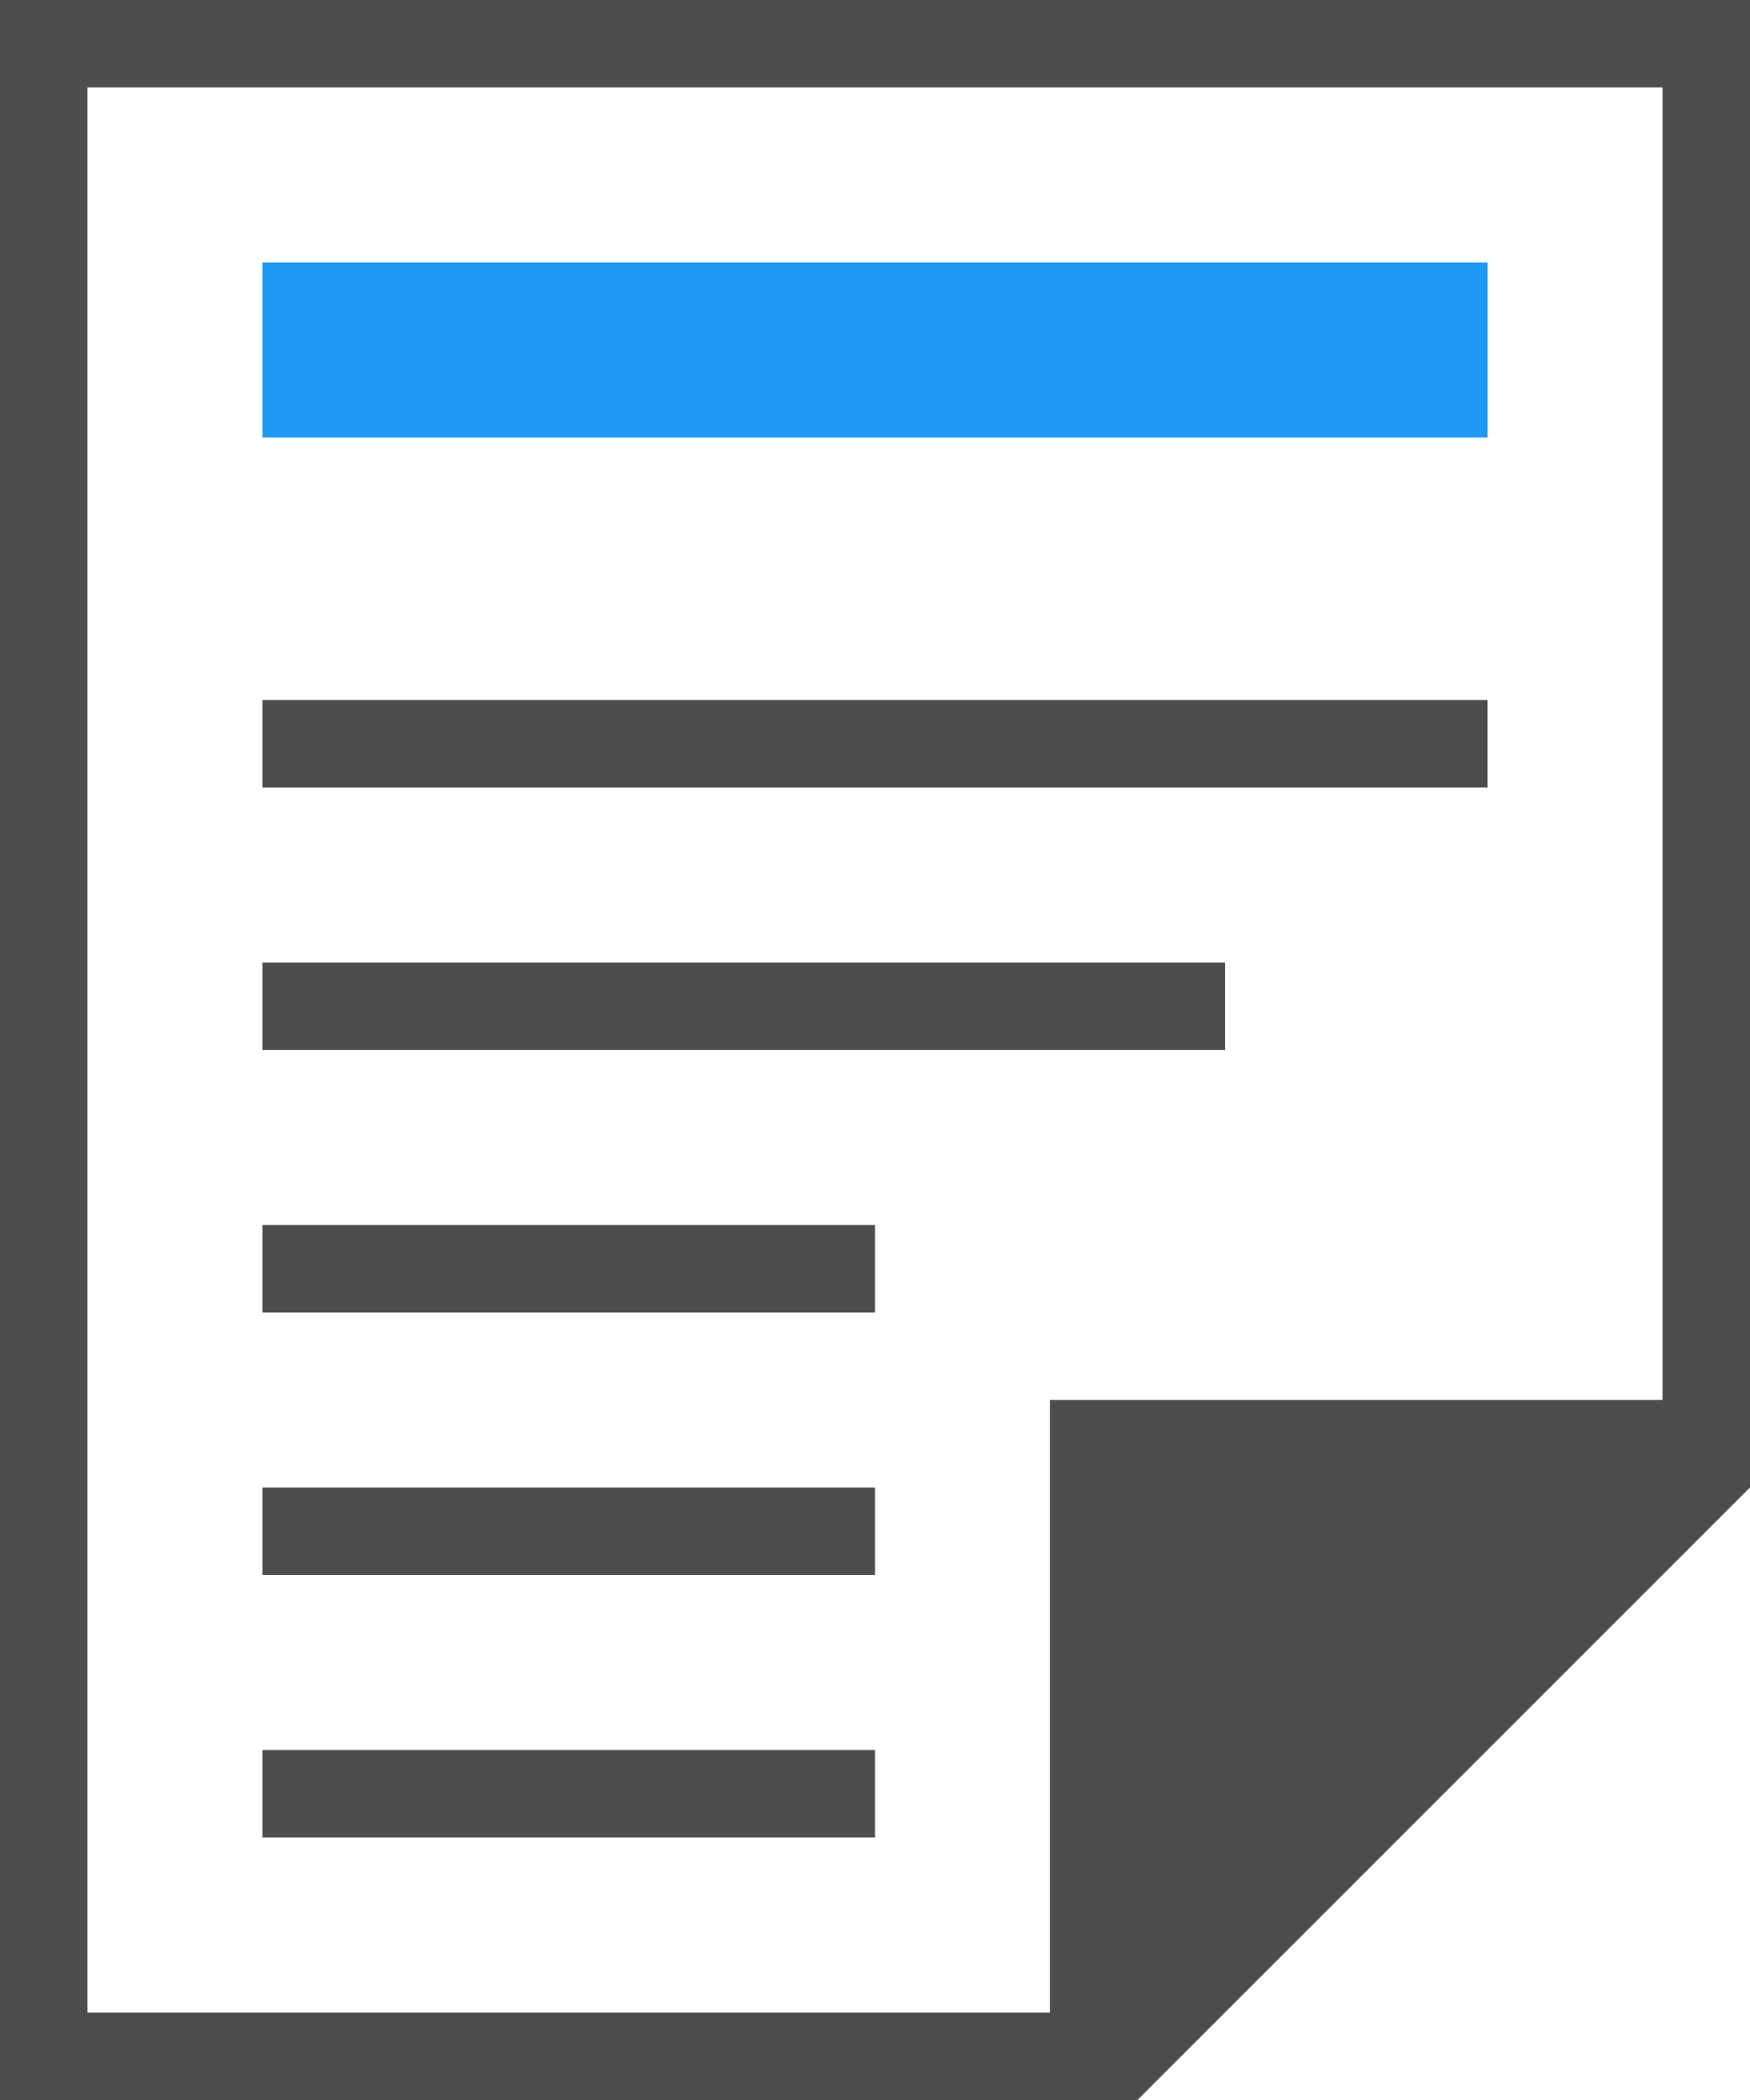 <?xml version="1.0" encoding="UTF-8"?>
<svg xmlns="http://www.w3.org/2000/svg" xmlns:xlink="http://www.w3.org/1999/xlink" width="20pt" height="24pt" viewBox="0 0 20 24" version="1.1">
<g id="surface1">
<path style=" stroke:none;fill-rule:nonzero;fill:rgb(11.373%,60%,95.294%);fill-opacity:1;" d="M 3 3 L 3 5 L 17 5 L 17 3 Z M 3 3 "/>
<path style=" stroke:none;fill-rule:nonzero;fill:rgb(30.196%,30.196%,30.196%);fill-opacity:1;" d="M 0 0 L 0 24 L 13 24 L 20 17 L 20 0 Z M 1 1 L 19 1 L 19 16 L 12 16 L 12 23 L 1 23 Z M 3 8 L 3 9 L 17 9 L 17 8 Z M 3 11 L 3 12 L 14 12 L 14 11 Z M 3 14 L 3 15 L 10 15 L 10 14 Z M 3 17 L 3 18 L 10 18 L 10 17 Z M 3 20 L 3 21 L 10 21 L 10 20 Z M 3 20 "/>
</g>
</svg>
